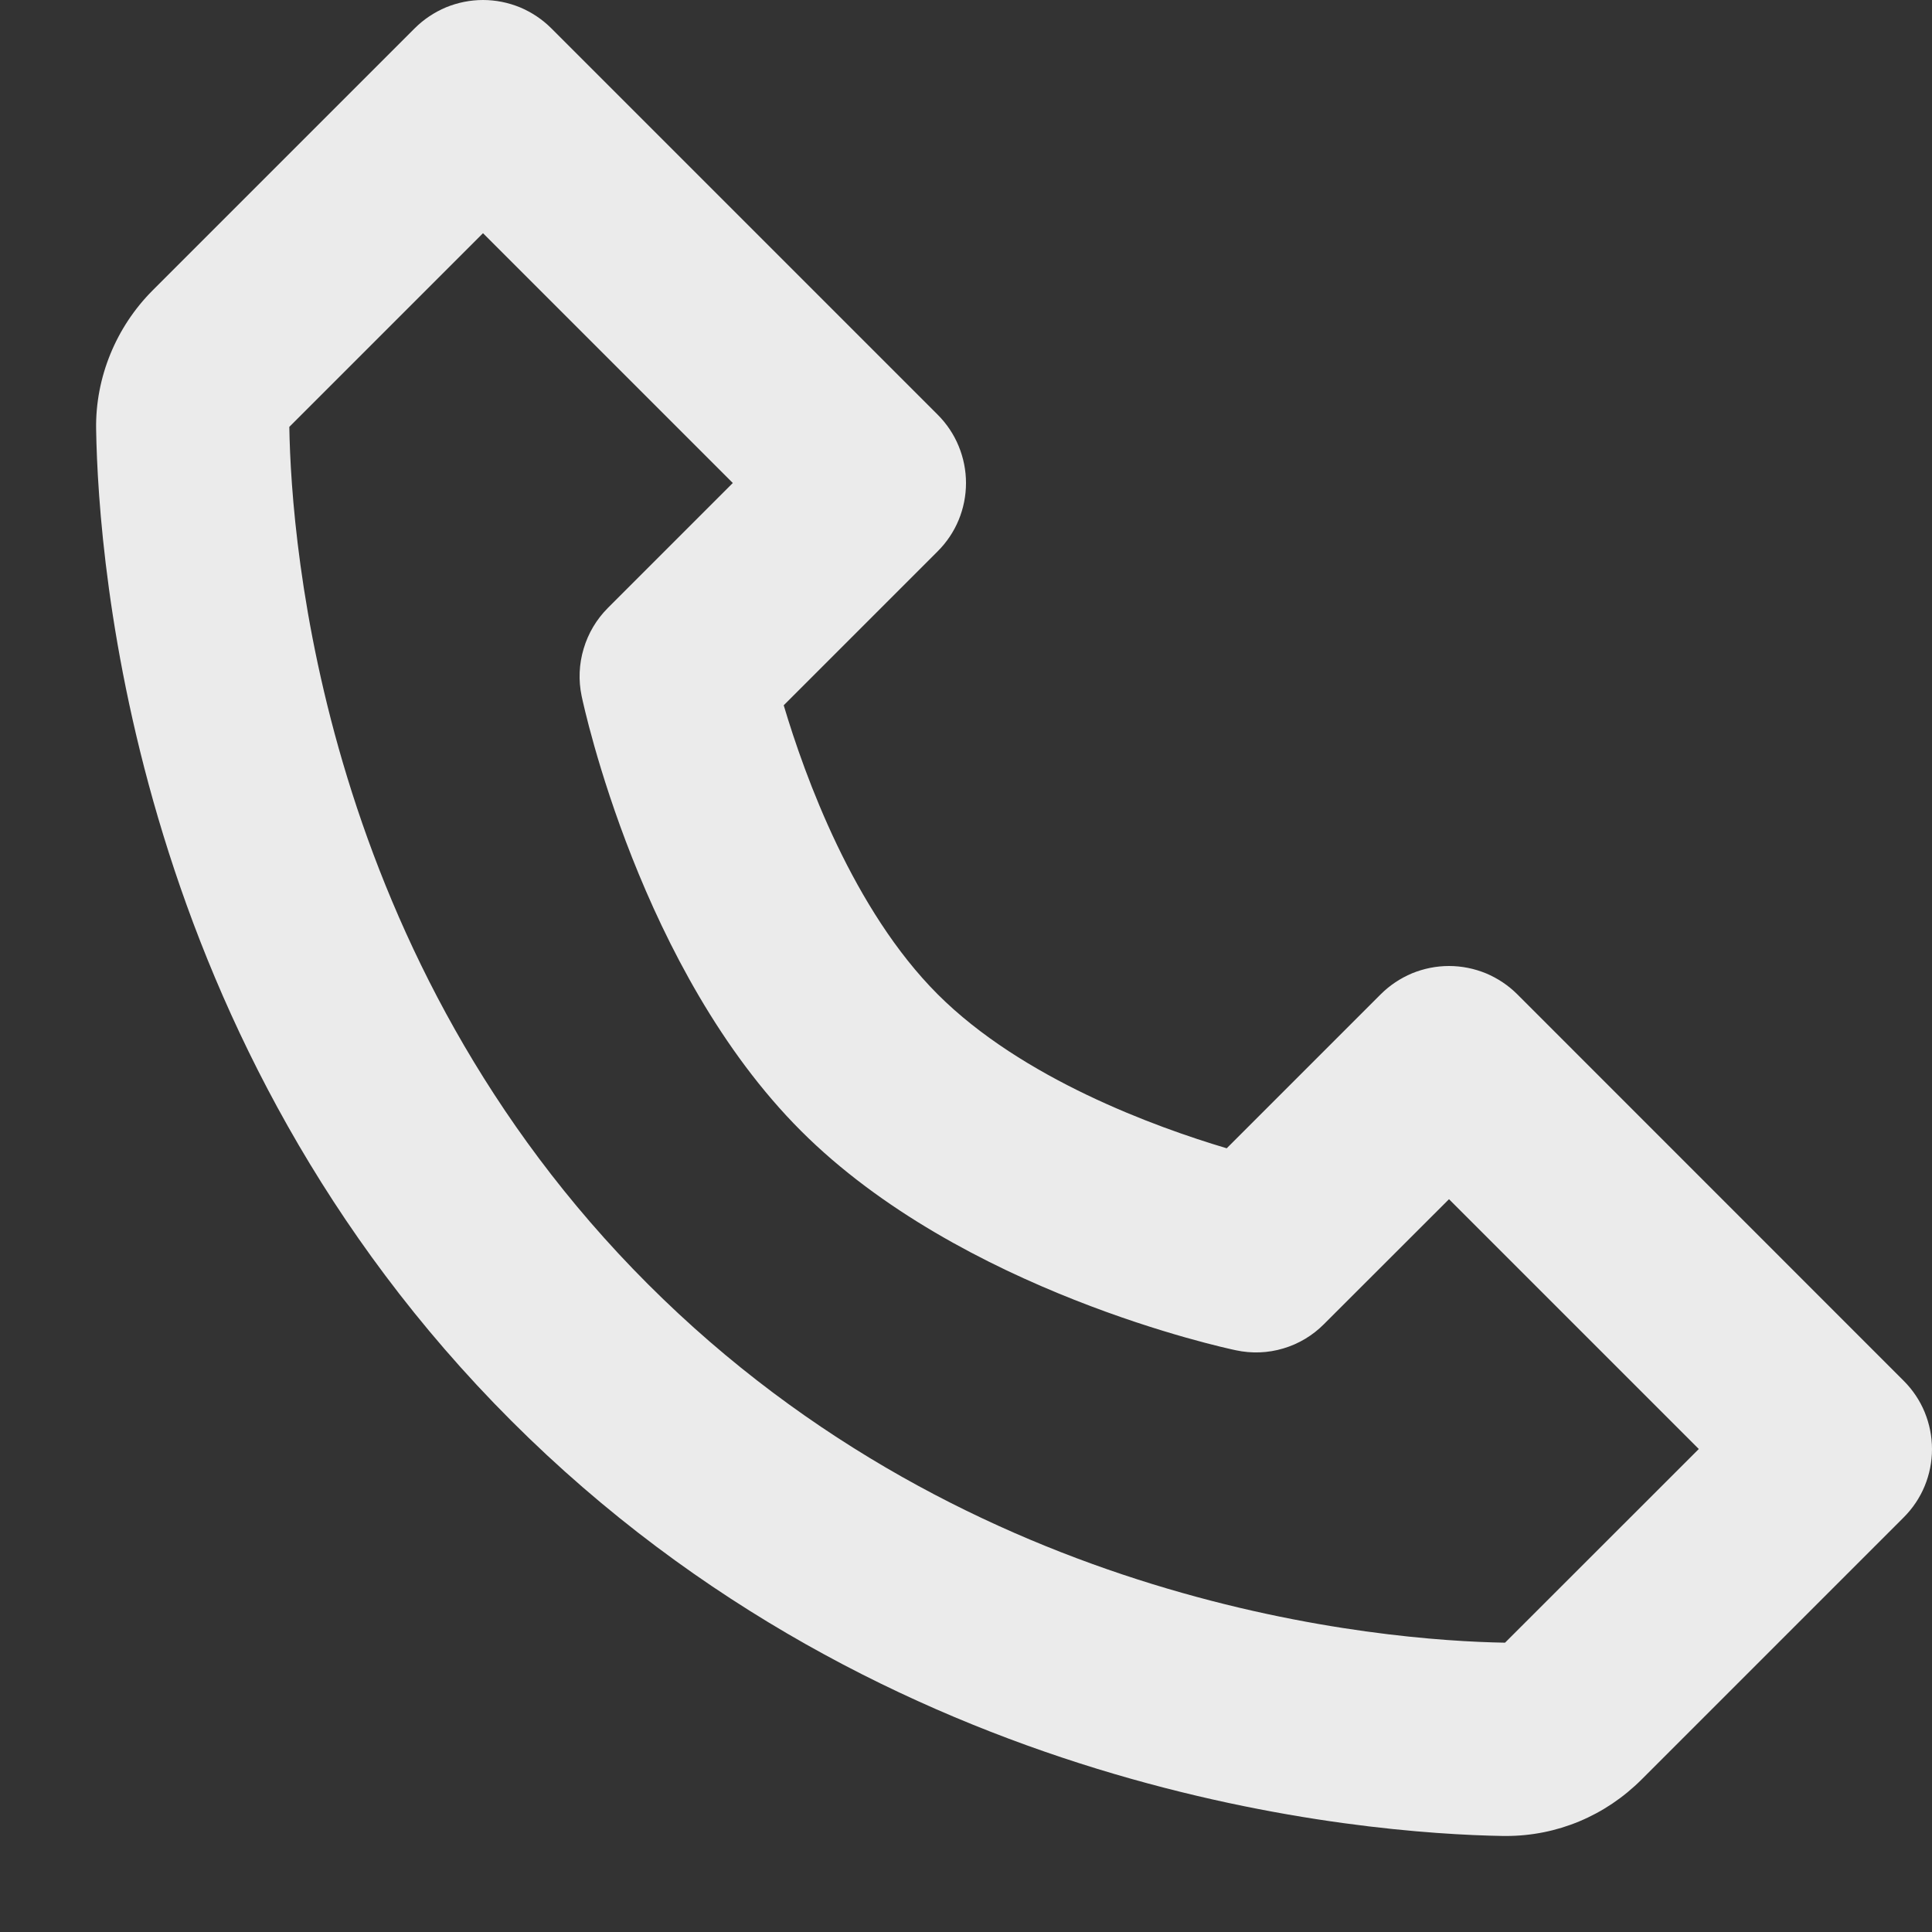 <svg width="20" height="20" viewBox="0 0 20 20" fill="none" xmlns="http://www.w3.org/2000/svg">
<rect x="0" y="0" width="20" height="20" fill="#333333" stroke="none"/>
<path d="M15.707 10.293C15.614 10.2 15.504 10.127 15.383 10.076C15.261 10.026 15.131 10 15 10C14.869 10 14.739 10.026 14.617 10.076C14.496 10.127 14.386 10.2 14.293 10.293L12.699 11.887C11.96 11.667 10.581 11.167 9.707 10.293C8.833 9.419 8.333 8.04 8.113 7.301L9.707 5.707C9.8 5.614 9.874 5.504 9.924 5.383C9.974 5.262 10 5.132 10 5C10 4.869 9.974 4.739 9.924 4.618C9.874 4.496 9.8 4.386 9.707 4.293L5.707 0.293C5.614 0.2 5.504 0.127 5.383 0.076C5.261 0.026 5.131 0 5 0C4.869 0 4.739 0.026 4.617 0.076C4.496 0.127 4.386 0.2 4.293 0.293L1.581 3.005C1.201 3.385 0.987 3.907 0.995 4.44C1.018 5.864 1.395 10.81 5.293 14.708C9.191 18.606 14.137 18.982 15.562 19.006H15.59C16.118 19.006 16.617 18.798 16.995 18.42L19.707 15.708C19.8 15.615 19.874 15.505 19.924 15.384C19.974 15.263 20 15.133 20 15.001C20 14.87 19.974 14.74 19.924 14.618C19.874 14.497 19.8 14.387 19.707 14.294L15.707 10.293ZM15.58 17.005C14.332 16.984 10.062 16.649 6.707 13.293C3.341 9.927 3.015 5.642 2.995 4.419L5 2.414L7.586 5L6.293 6.293C6.175 6.411 6.089 6.556 6.042 6.715C5.994 6.874 5.987 7.043 6.021 7.205C6.045 7.32 6.632 10.047 8.292 11.707C9.952 13.367 12.679 13.954 12.794 13.978C12.957 14.013 13.125 14.007 13.285 13.959C13.444 13.912 13.589 13.825 13.706 13.707L15 12.414L17.586 15L15.58 17.005V17.005Z" fill="#EBEBEB"/>
</svg>
